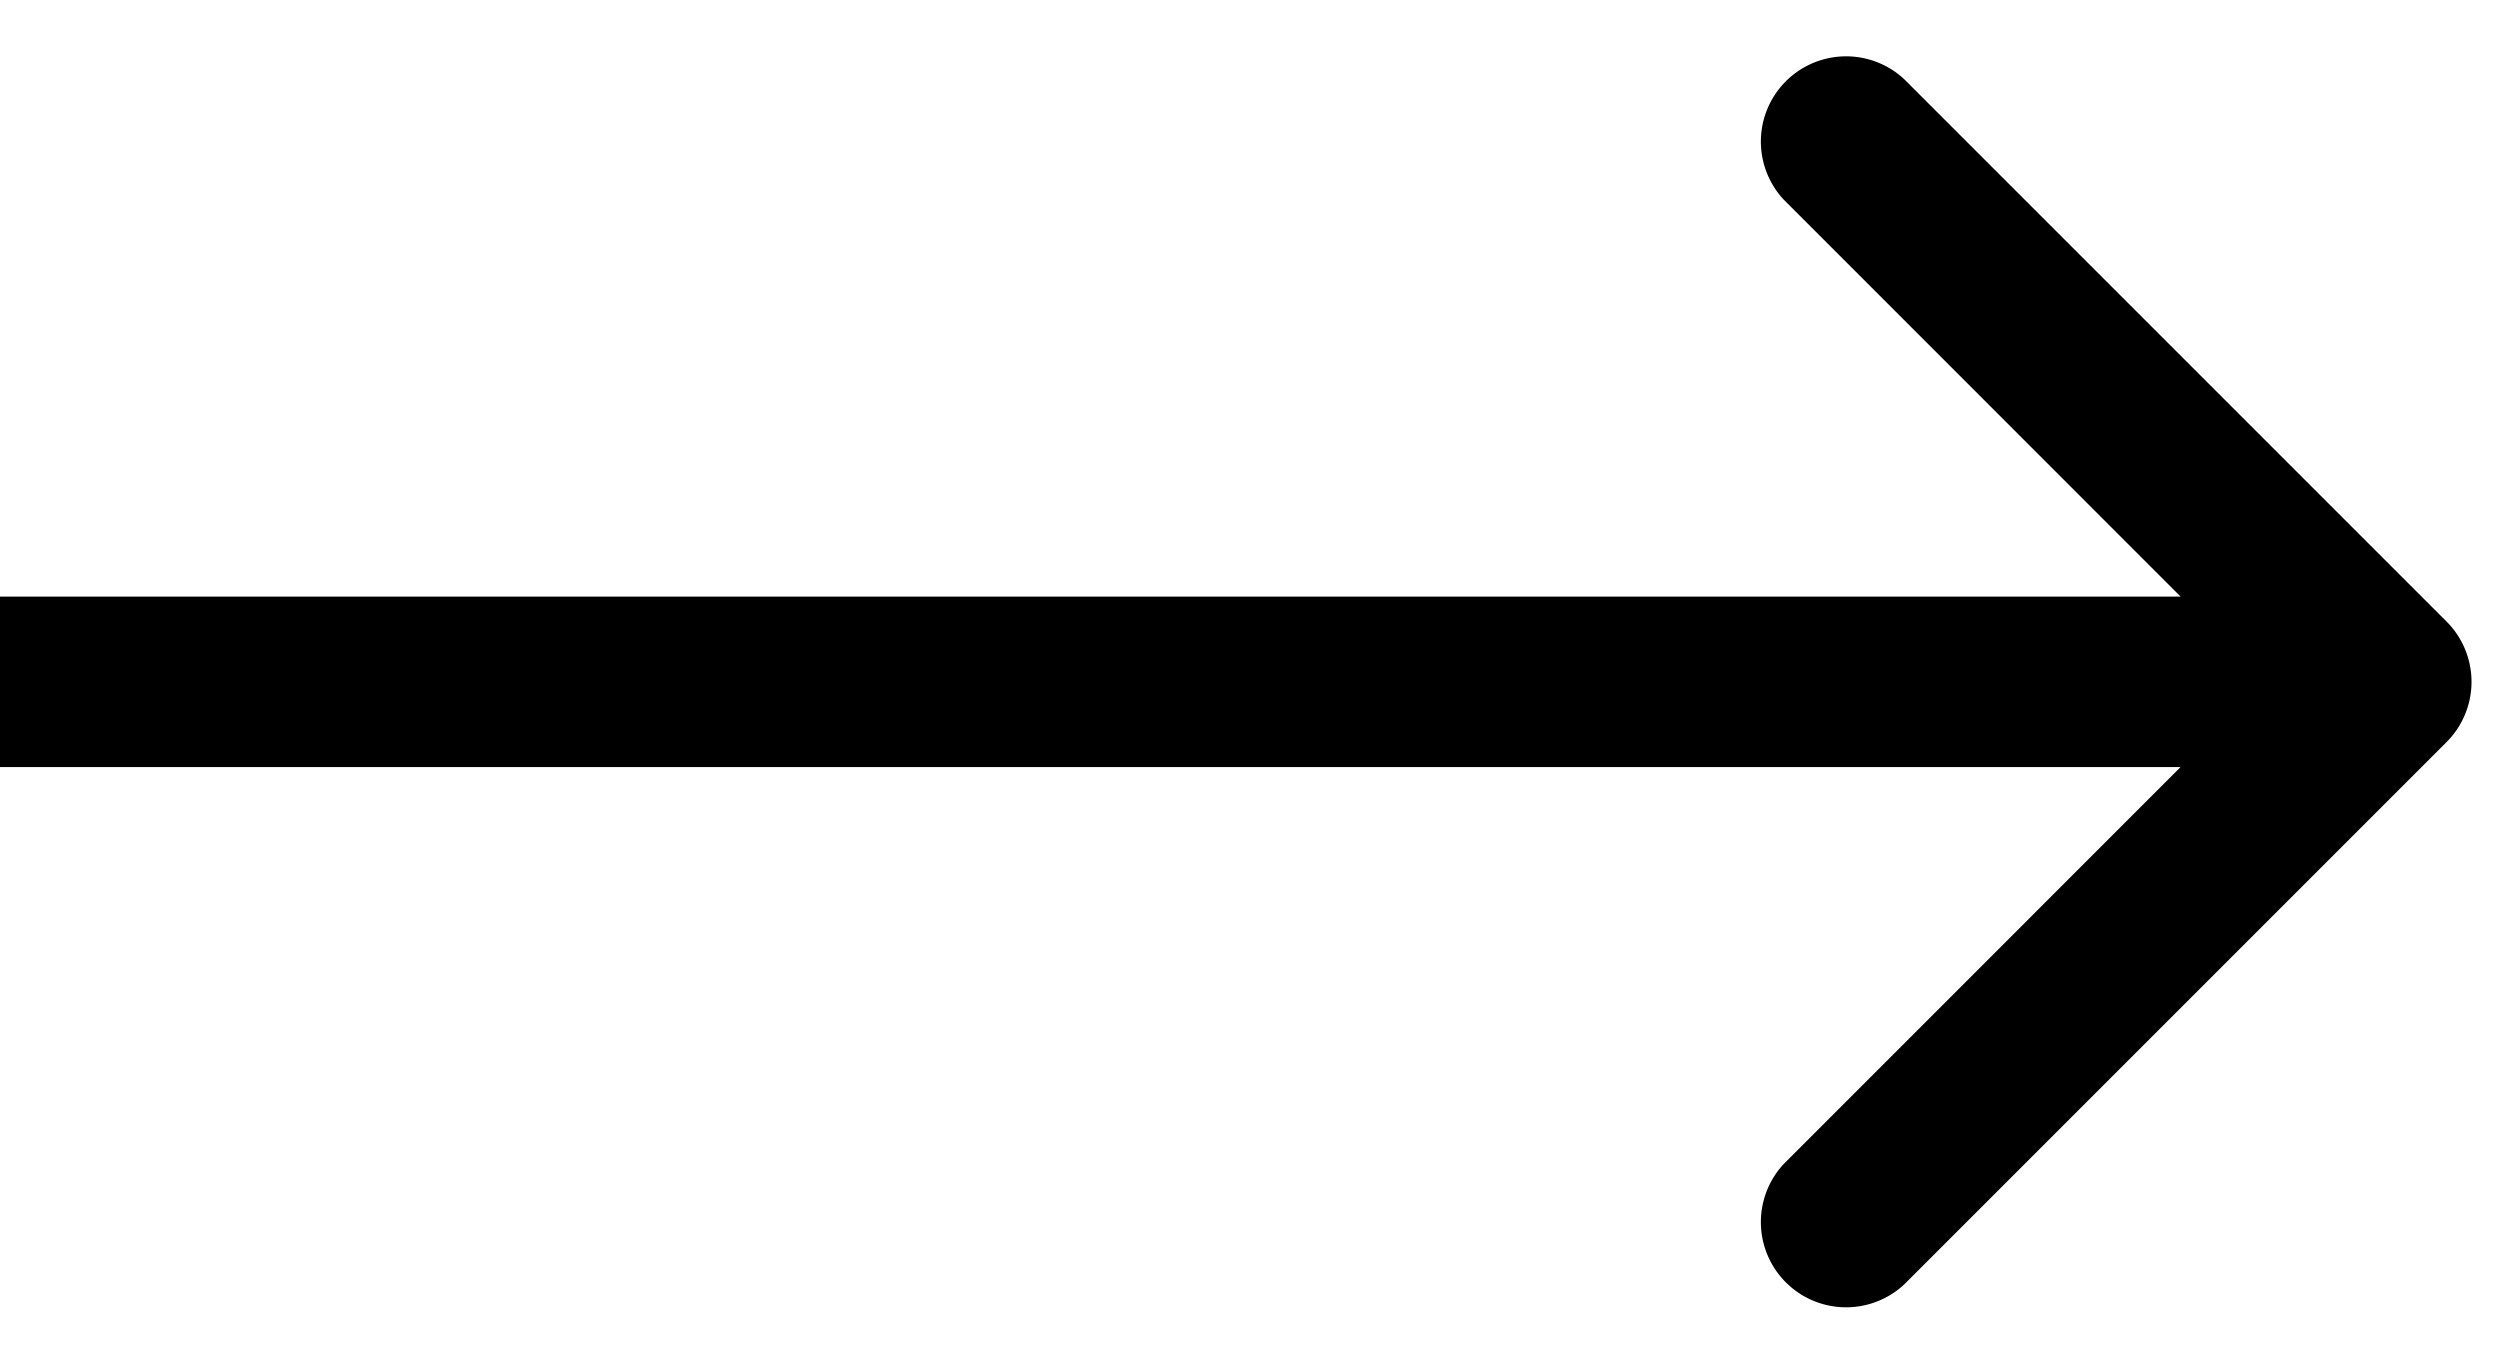 <svg xmlns="http://www.w3.org/2000/svg" width="22" height="12" fill="none"><path fill="#000" d="M21.53 6.53a.75.75 0 0 0 0-1.06L16.757.697a.75.75 0 0 0-1.06 1.06L19.939 6l-4.242 4.243a.75.75 0 0 0 1.06 1.06zM0 6.75h21v-1.5H0z"/></svg>